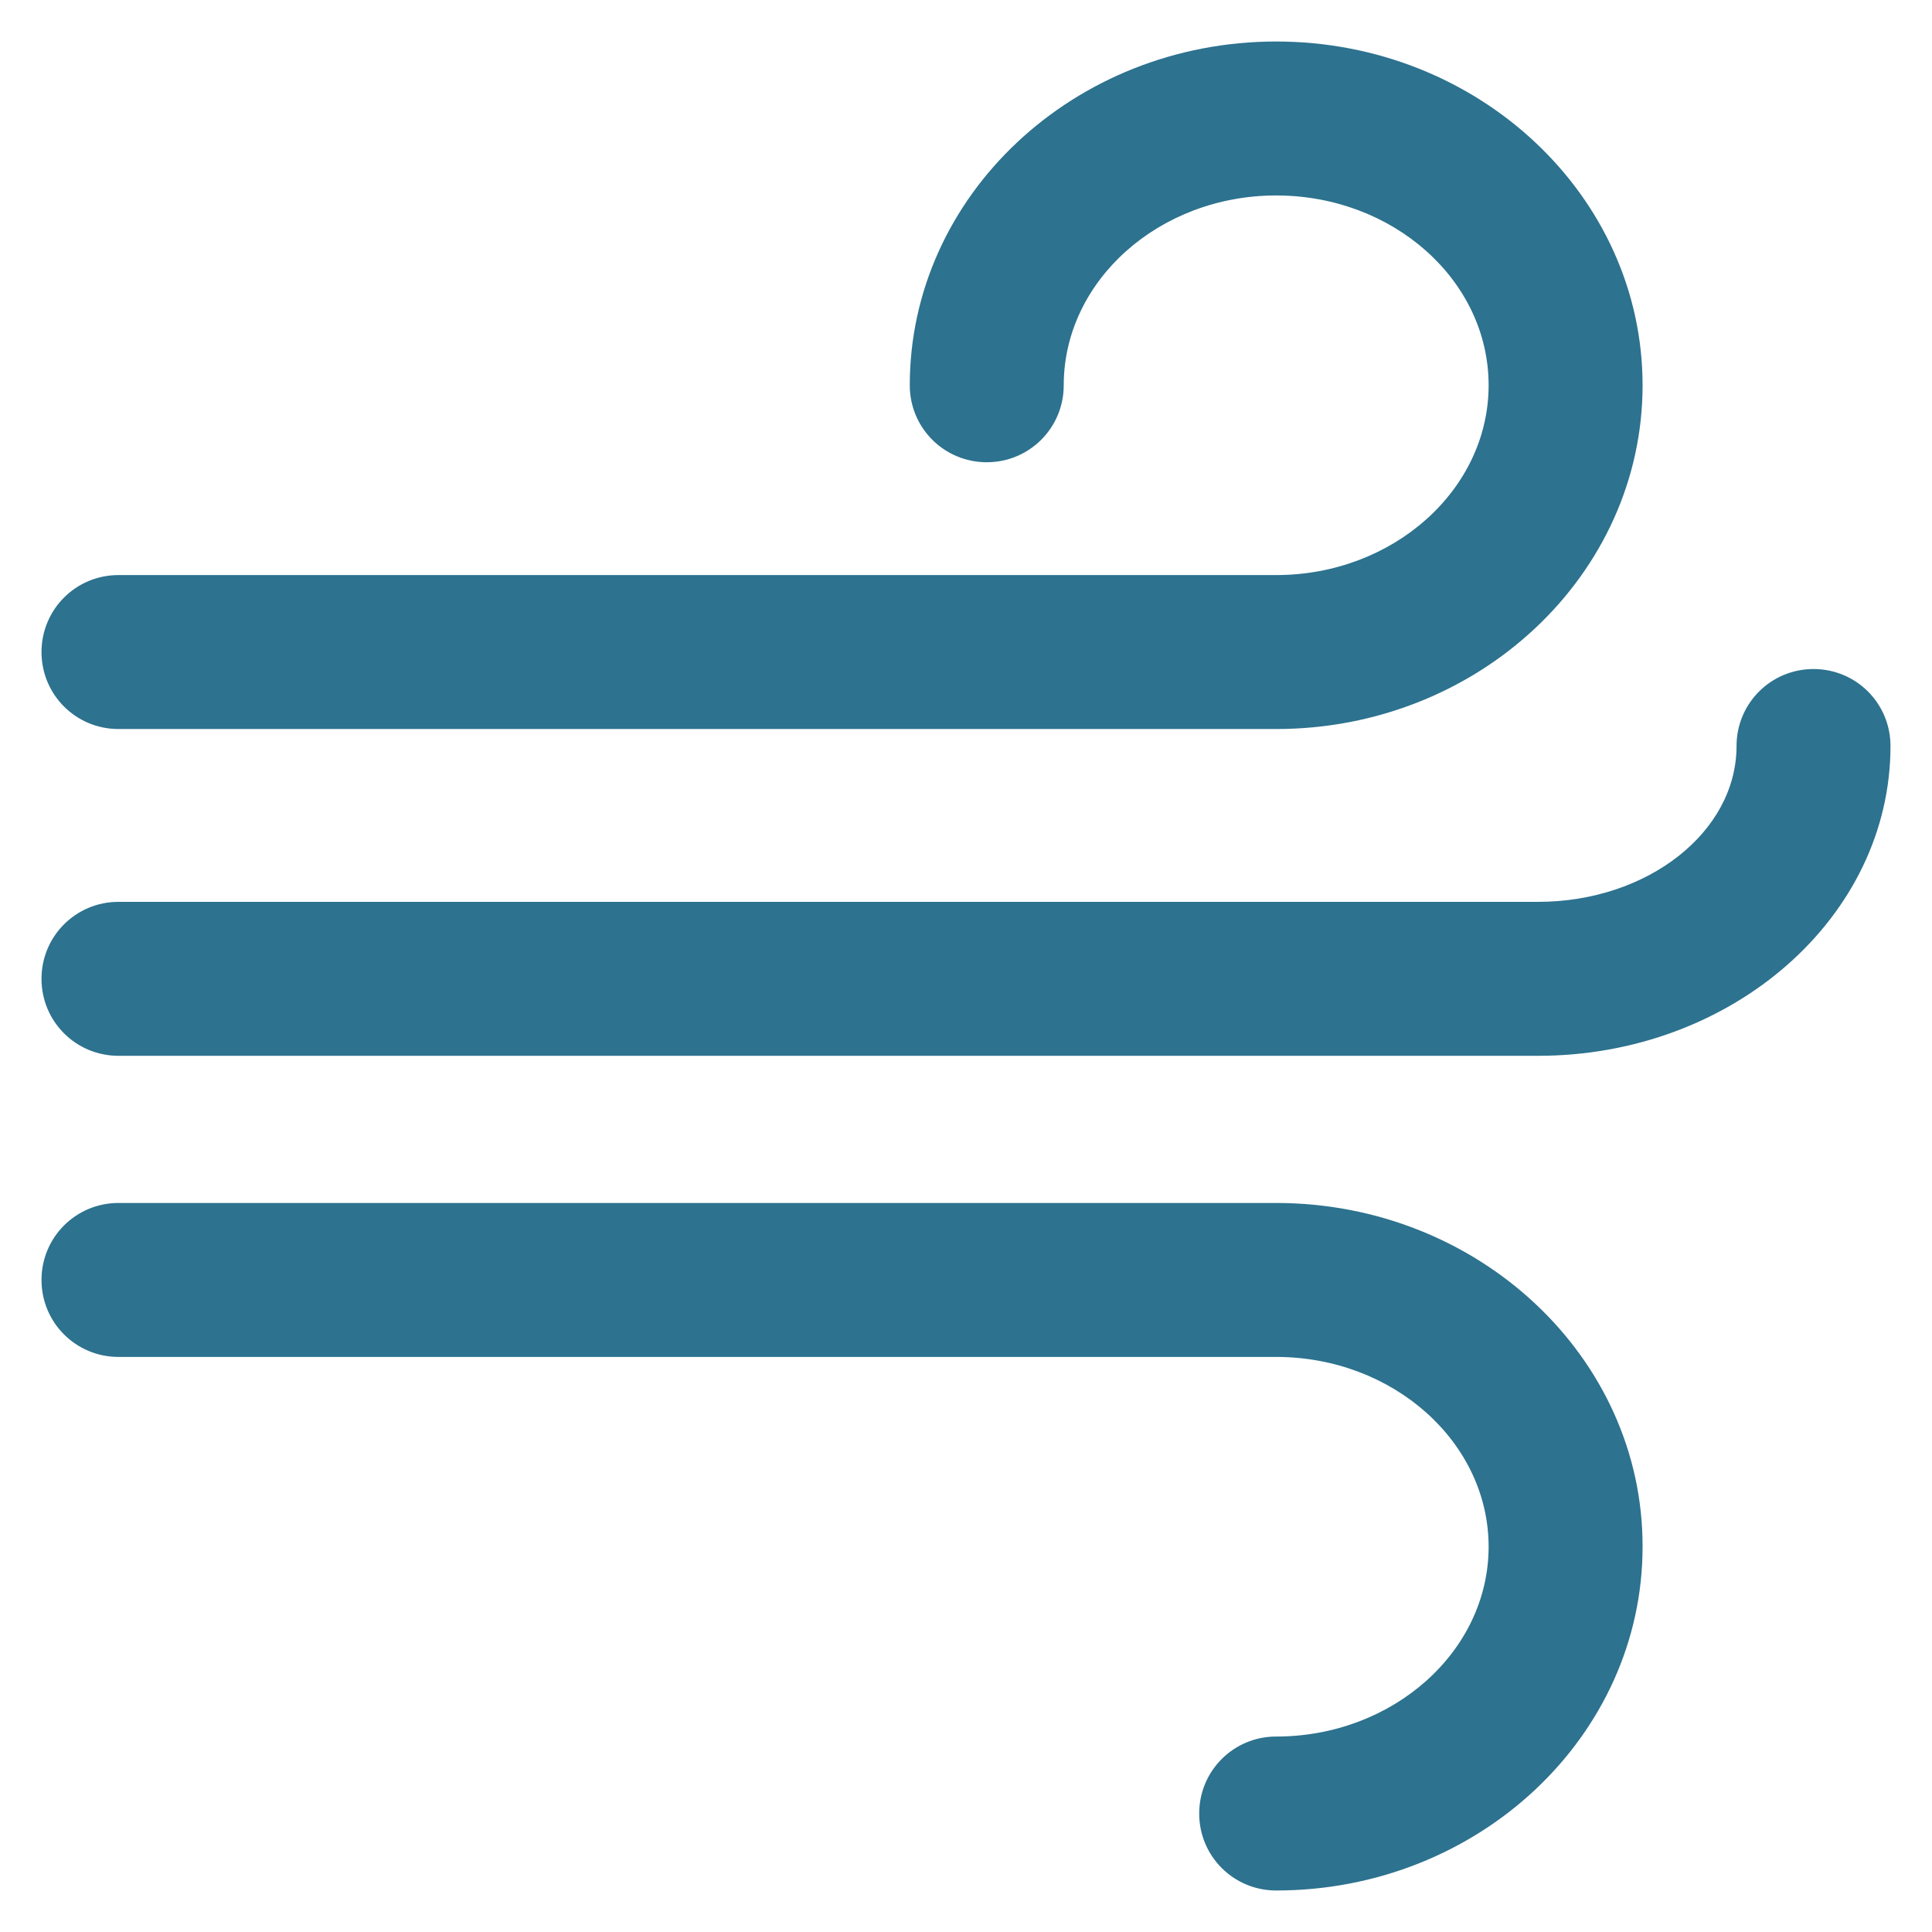 <?xml version="1.0" encoding="utf-8"?>
<!DOCTYPE svg PUBLIC "-//W3C//DTD SVG 1.1//EN" "http://www.w3.org/Graphics/SVG/1.1/DTD/svg11.dtd">
<svg xmlns="http://www.w3.org/2000/svg" xmlns:xlink="http://www.w3.org/1999/xlink" version="1.1" viewBox="0 0 512 512" enable-background="new 0 0 512 512" width="512px" height="512px">
  <g>
    <g>
      <path d="m31.4,193.2h306.8c53.6,0 97.1-40.9 97.1-91.1s-43.5-91.1-97.1-91.1c-53.6,0-97.1,40.9-97.1,91.1 0,11.3 9.1,20.4 20.4,20.4 11.3,0 20.4-9.1 20.4-20.4 0-27.7 25.3-50.3 56.3-50.3 31,0 56.3,22.5 56.3,50.3 0,27.7-25.3,50.3-56.3,50.3h-306.8c-11.3,0-20.4,9.1-20.4,20.4s9.1,20.4 20.4,20.4z" fill="#2d728f"/>
      <path d="m338.2,318.8h-306.8c-11.3,0-20.4,9.1-20.4,20.4s9.1,20.4 20.4,20.4h306.8c31,0 56.3,22.6 56.3,50.3 0,27.7-25.3,50.3-56.3,50.3-11.3,0-20.4,9.1-20.4,20.4 0,11.3 9.1,20.4 20.4,20.4 53.6,0 97.1-40.9 97.1-91.1 0.1-50.2-43.5-91.1-97.1-91.1z" fill="#2d728f"/>
      <path d="m480.6,177.3c-11.3,0-20.4,9.1-20.4,20.4 0,22.8-23.6,41.3-52.6,41.3h-376.2c-11.3,0-20.4,9.1-20.4,20.4 0,11.3 9.1,20.4 20.4,20.4h376.2c51.5,0 93.4-36.8 93.4-82.1 0-11.3-9.1-20.4-20.4-20.4z" fill="#2d728f"/>
    </g>
  </g>
</svg>
